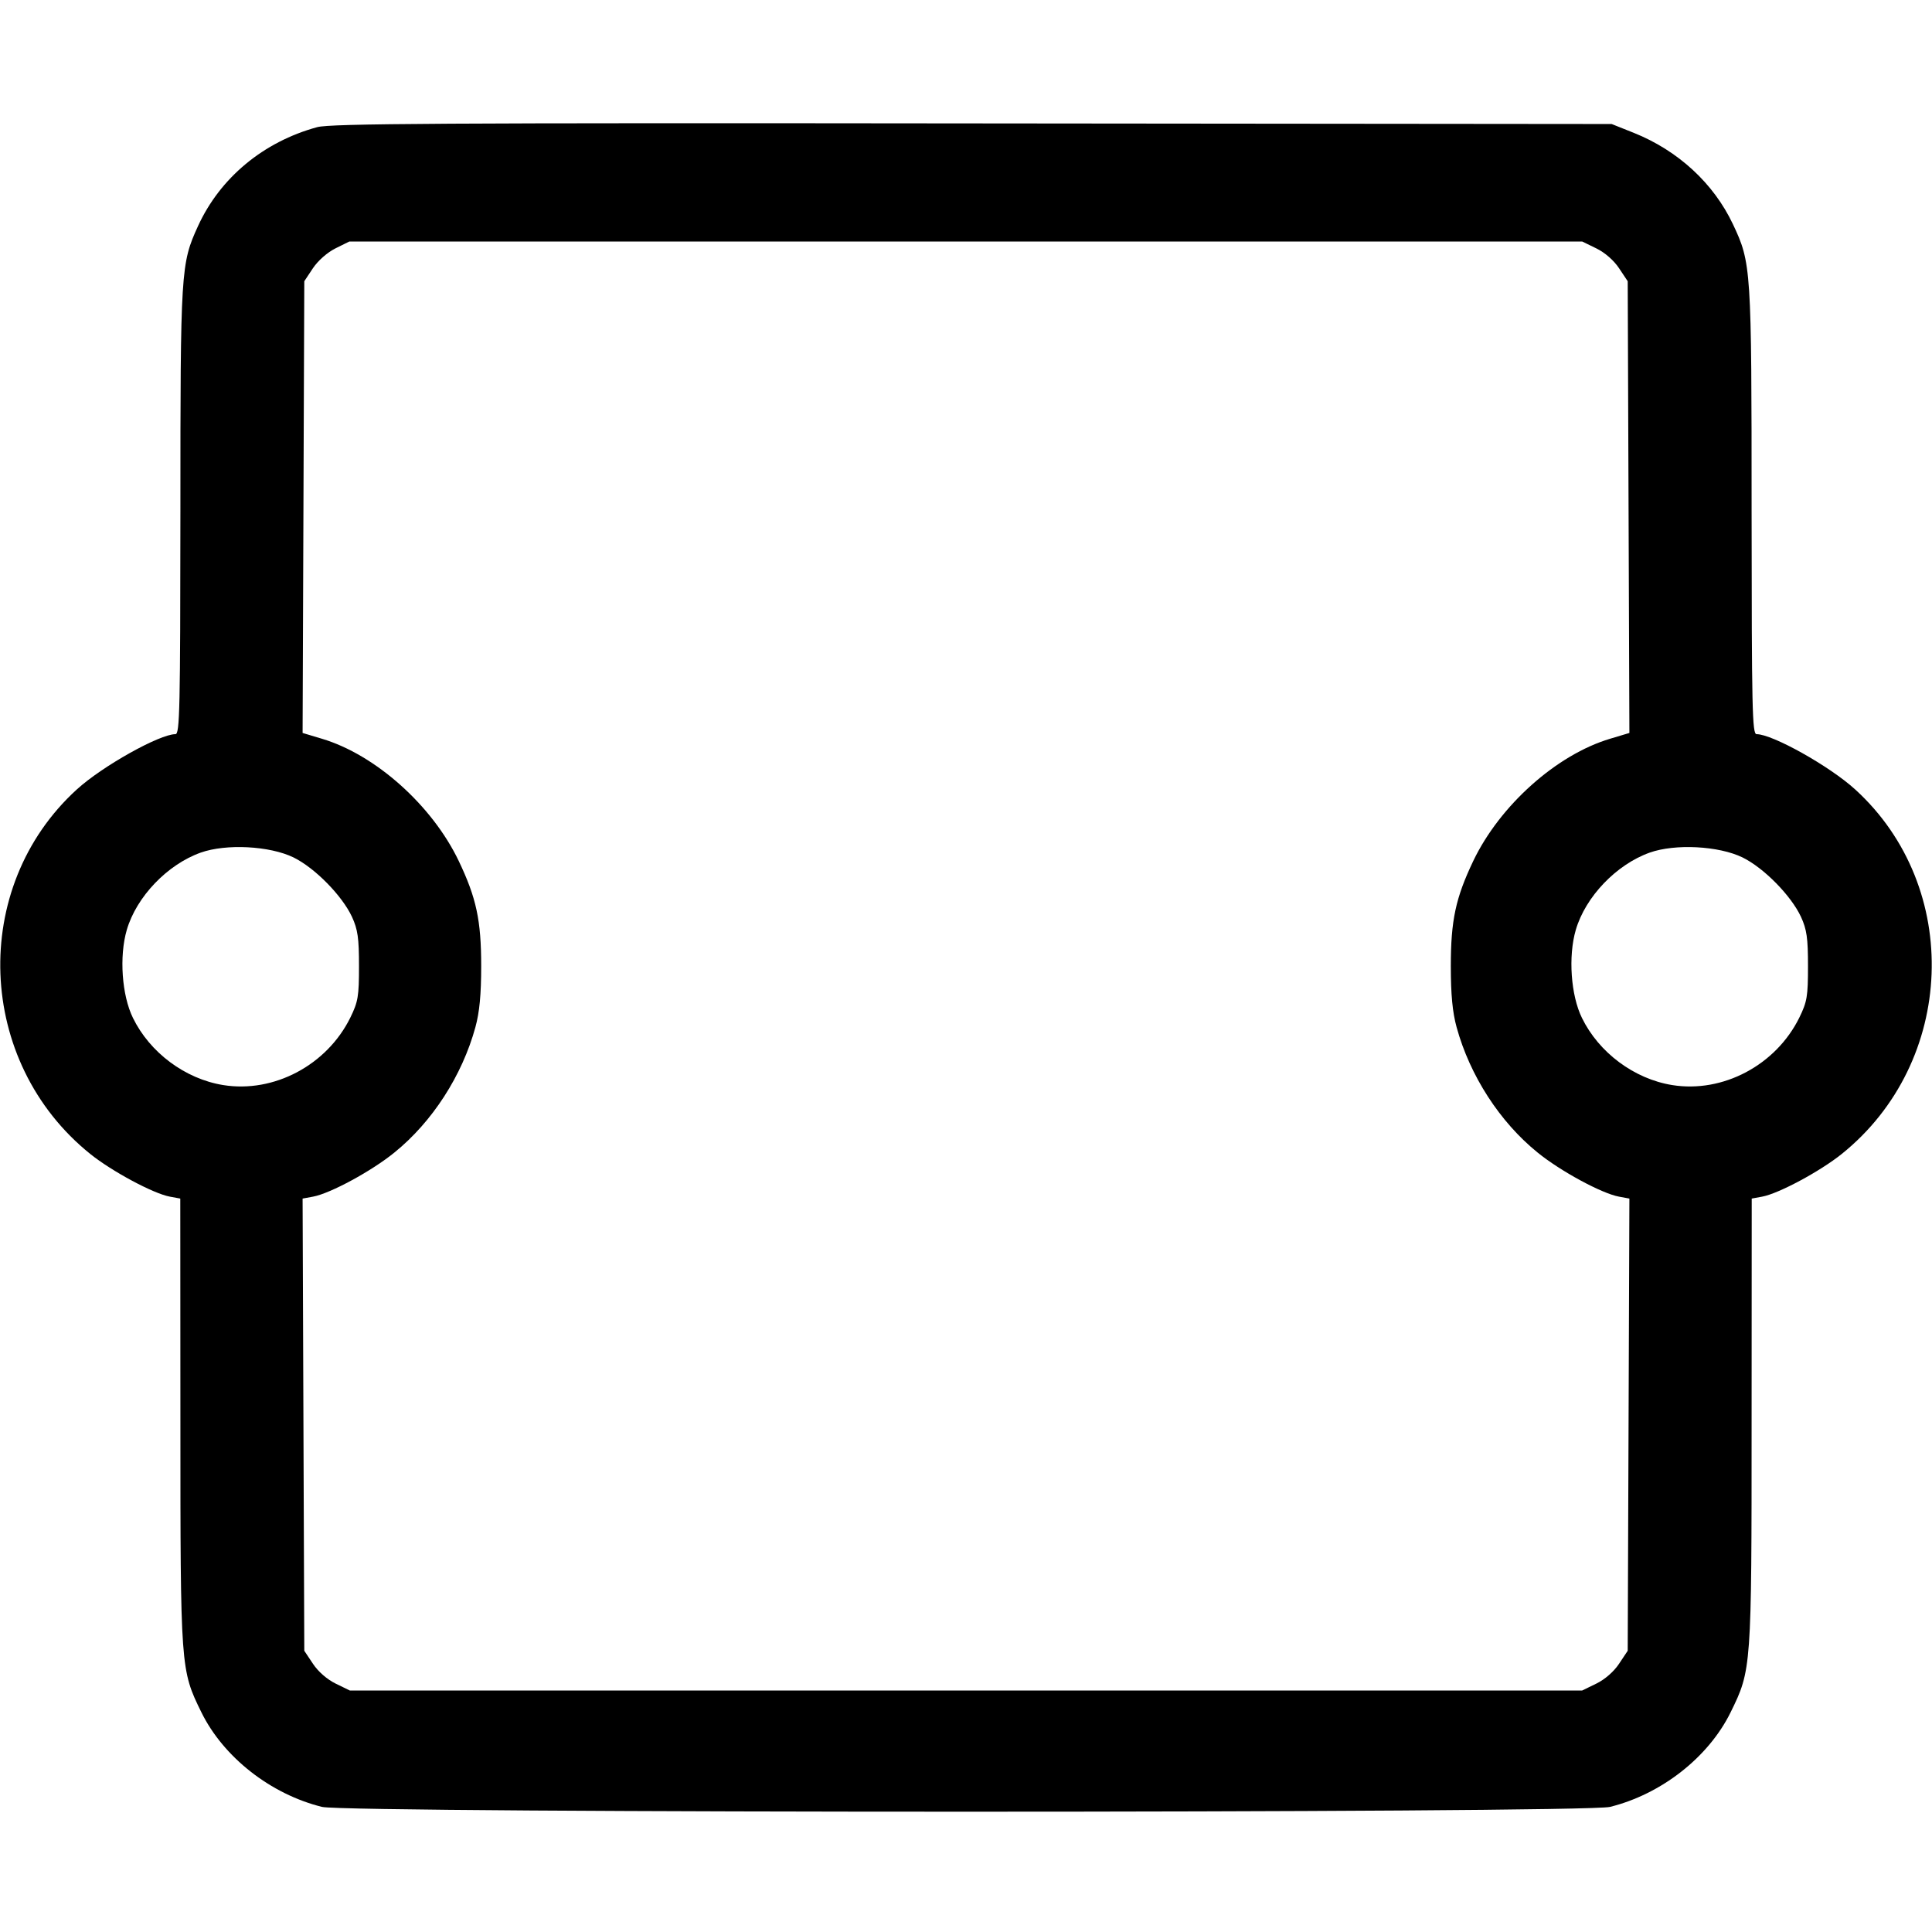 <svg width="16" height="16" fill="currentColor" xmlns="http://www.w3.org/2000/svg"><path d="M2.627 1.053 C 2.182 1.174,1.823 1.472,1.640 1.872 C 1.497 2.184,1.494 2.235,1.494 4.233 C 1.493 5.873,1.489 6.080,1.453 6.080 C 1.321 6.080,0.846 6.346,0.636 6.538 C -0.253 7.348,-0.199 8.796,0.748 9.557 C 0.926 9.700,1.268 9.884,1.406 9.910 L 1.493 9.926 1.494 11.770 C 1.494 13.819,1.495 13.829,1.668 14.181 C 1.851 14.553,2.242 14.859,2.667 14.964 C 2.884 15.017,13.116 15.017,13.333 14.964 C 13.758 14.859,14.149 14.553,14.332 14.181 C 14.505 13.829,14.506 13.819,14.506 11.770 L 14.507 9.926 14.594 9.910 C 14.732 9.884,15.074 9.700,15.252 9.557 C 16.199 8.796,16.253 7.348,15.364 6.538 C 15.154 6.346,14.679 6.080,14.547 6.080 C 14.511 6.080,14.507 5.873,14.506 4.233 C 14.506 2.216,14.503 2.178,14.351 1.856 C 14.191 1.518,13.897 1.247,13.530 1.100 L 13.347 1.027 8.053 1.022 C 3.658 1.017,2.737 1.023,2.627 1.053 M13.220 2.057 C 13.290 2.091,13.365 2.156,13.408 2.221 L 13.480 2.329 13.487 4.200 L 13.494 6.070 13.334 6.118 C 12.891 6.250,12.421 6.670,12.201 7.130 C 12.055 7.436,12.015 7.622,12.015 8.000 C 12.015 8.238,12.029 8.383,12.063 8.507 C 12.173 8.908,12.420 9.291,12.734 9.545 C 12.922 9.698,13.263 9.883,13.407 9.910 L 13.494 9.926 13.487 11.798 L 13.480 13.671 13.408 13.779 C 13.365 13.844,13.290 13.909,13.220 13.943 L 13.103 14.000 8.000 14.000 L 2.897 14.000 2.780 13.943 C 2.710 13.909,2.635 13.844,2.592 13.779 L 2.520 13.671 2.513 11.798 L 2.506 9.926 2.593 9.910 C 2.737 9.883,3.078 9.698,3.266 9.545 C 3.580 9.291,3.827 8.908,3.937 8.507 C 3.971 8.383,3.985 8.238,3.985 8.000 C 3.985 7.622,3.945 7.436,3.799 7.130 C 3.579 6.670,3.109 6.250,2.666 6.118 L 2.506 6.070 2.513 4.200 L 2.520 2.329 2.591 2.222 C 2.633 2.159,2.710 2.091,2.778 2.057 L 2.893 2.000 7.998 2.000 L 13.103 2.000 13.220 2.057 M2.431 7.101 C 2.608 7.188,2.833 7.417,2.915 7.593 C 2.963 7.698,2.973 7.768,2.973 8.000 C 2.973 8.251,2.966 8.295,2.901 8.428 C 2.707 8.821,2.268 9.054,1.848 8.986 C 1.533 8.935,1.241 8.717,1.101 8.430 C 1.009 8.243,0.986 7.920,1.050 7.701 C 1.130 7.427,1.385 7.160,1.662 7.061 C 1.873 6.986,2.234 7.005,2.431 7.101 M14.431 7.101 C 14.608 7.188,14.833 7.417,14.915 7.593 C 14.963 7.698,14.973 7.768,14.973 8.000 C 14.973 8.251,14.966 8.295,14.901 8.428 C 14.707 8.821,14.268 9.054,13.848 8.986 C 13.533 8.935,13.241 8.717,13.101 8.430 C 13.009 8.243,12.986 7.920,13.050 7.701 C 13.130 7.427,13.385 7.160,13.662 7.061 C 13.873 6.986,14.234 7.005,14.431 7.101 " stroke="none" fill-rule="evenodd"></path></svg>